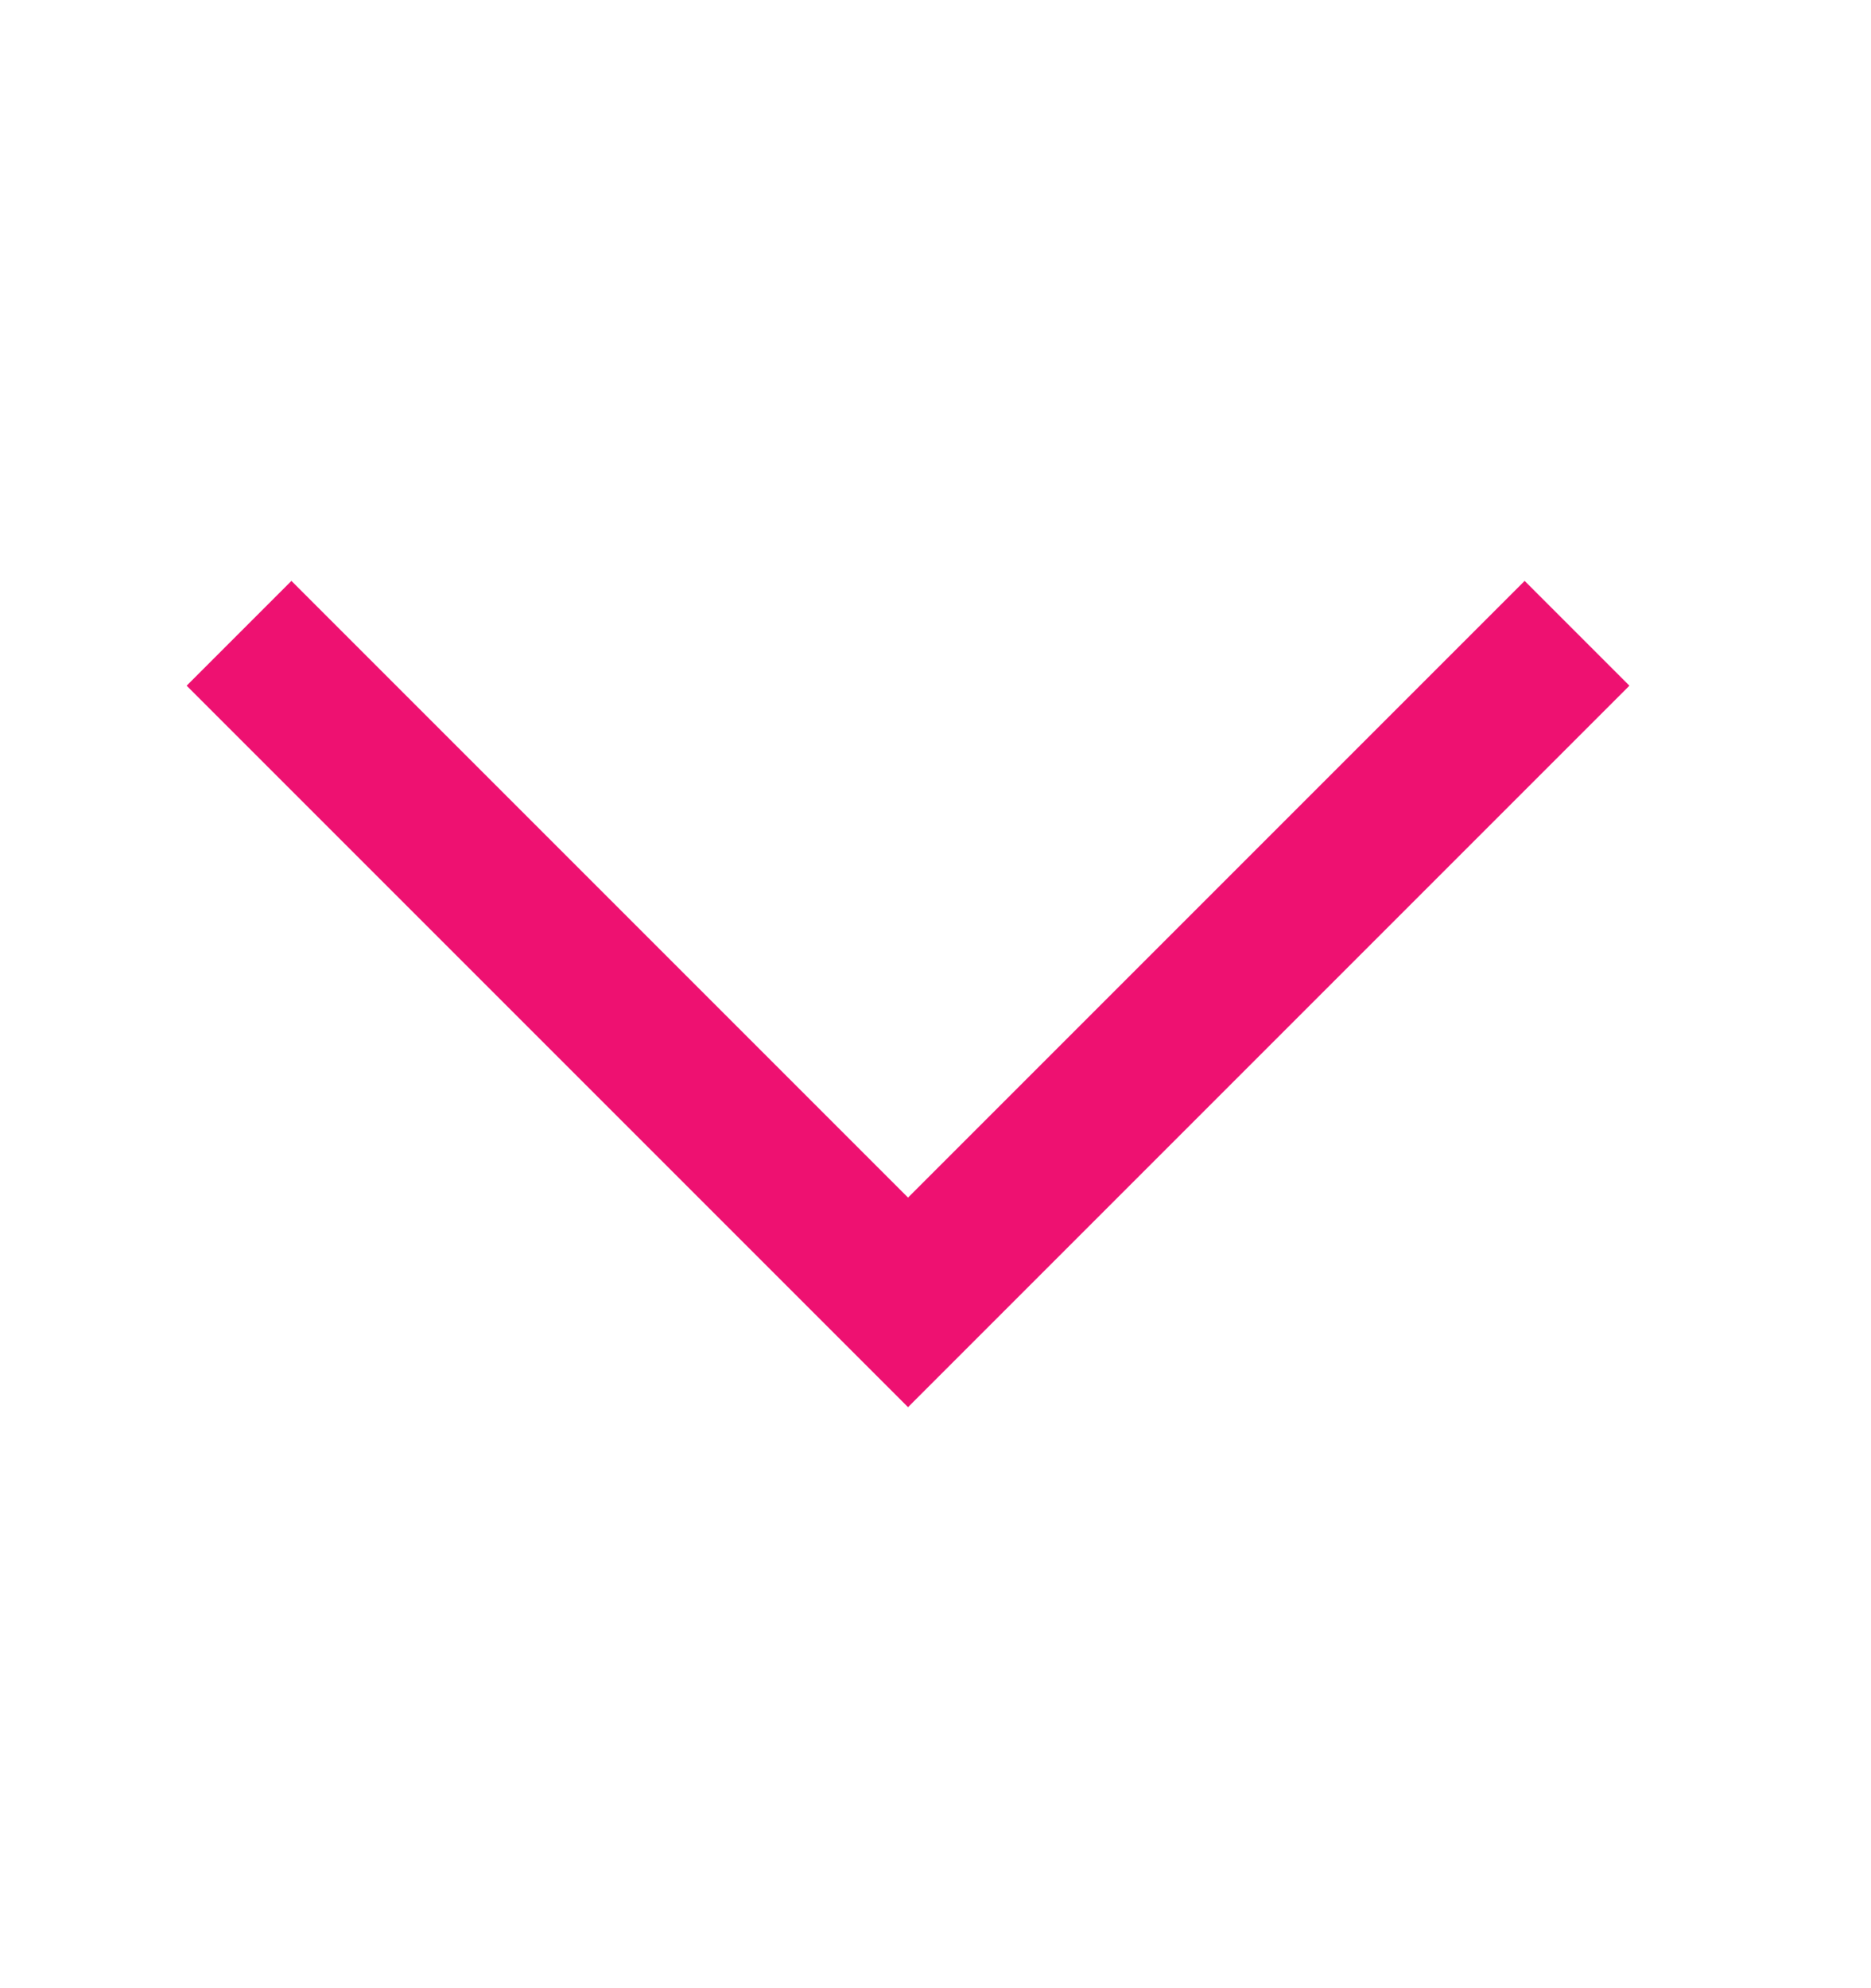 <svg width="16" height="17" viewBox="0 0 16 17" fill="none" xmlns="http://www.w3.org/2000/svg">
<mask id="mask0_9855_6988" style="mask-type:alpha" maskUnits="userSpaceOnUse" x="0" y="0" width="16" height="17">
<rect y="16.5" width="16" height="16" transform="rotate(-90 0 16.5)" fill="#D9D9D9"/>
</mask>
<g mask="url(#mask0_9855_6988)">
<path d="M13.934 5.863L7.765 12.032L1.596 5.863L2.492 4.967L7.765 10.24L13.038 4.967L13.934 5.863Z" fill="#EE1171"/>
</g>
</svg>
